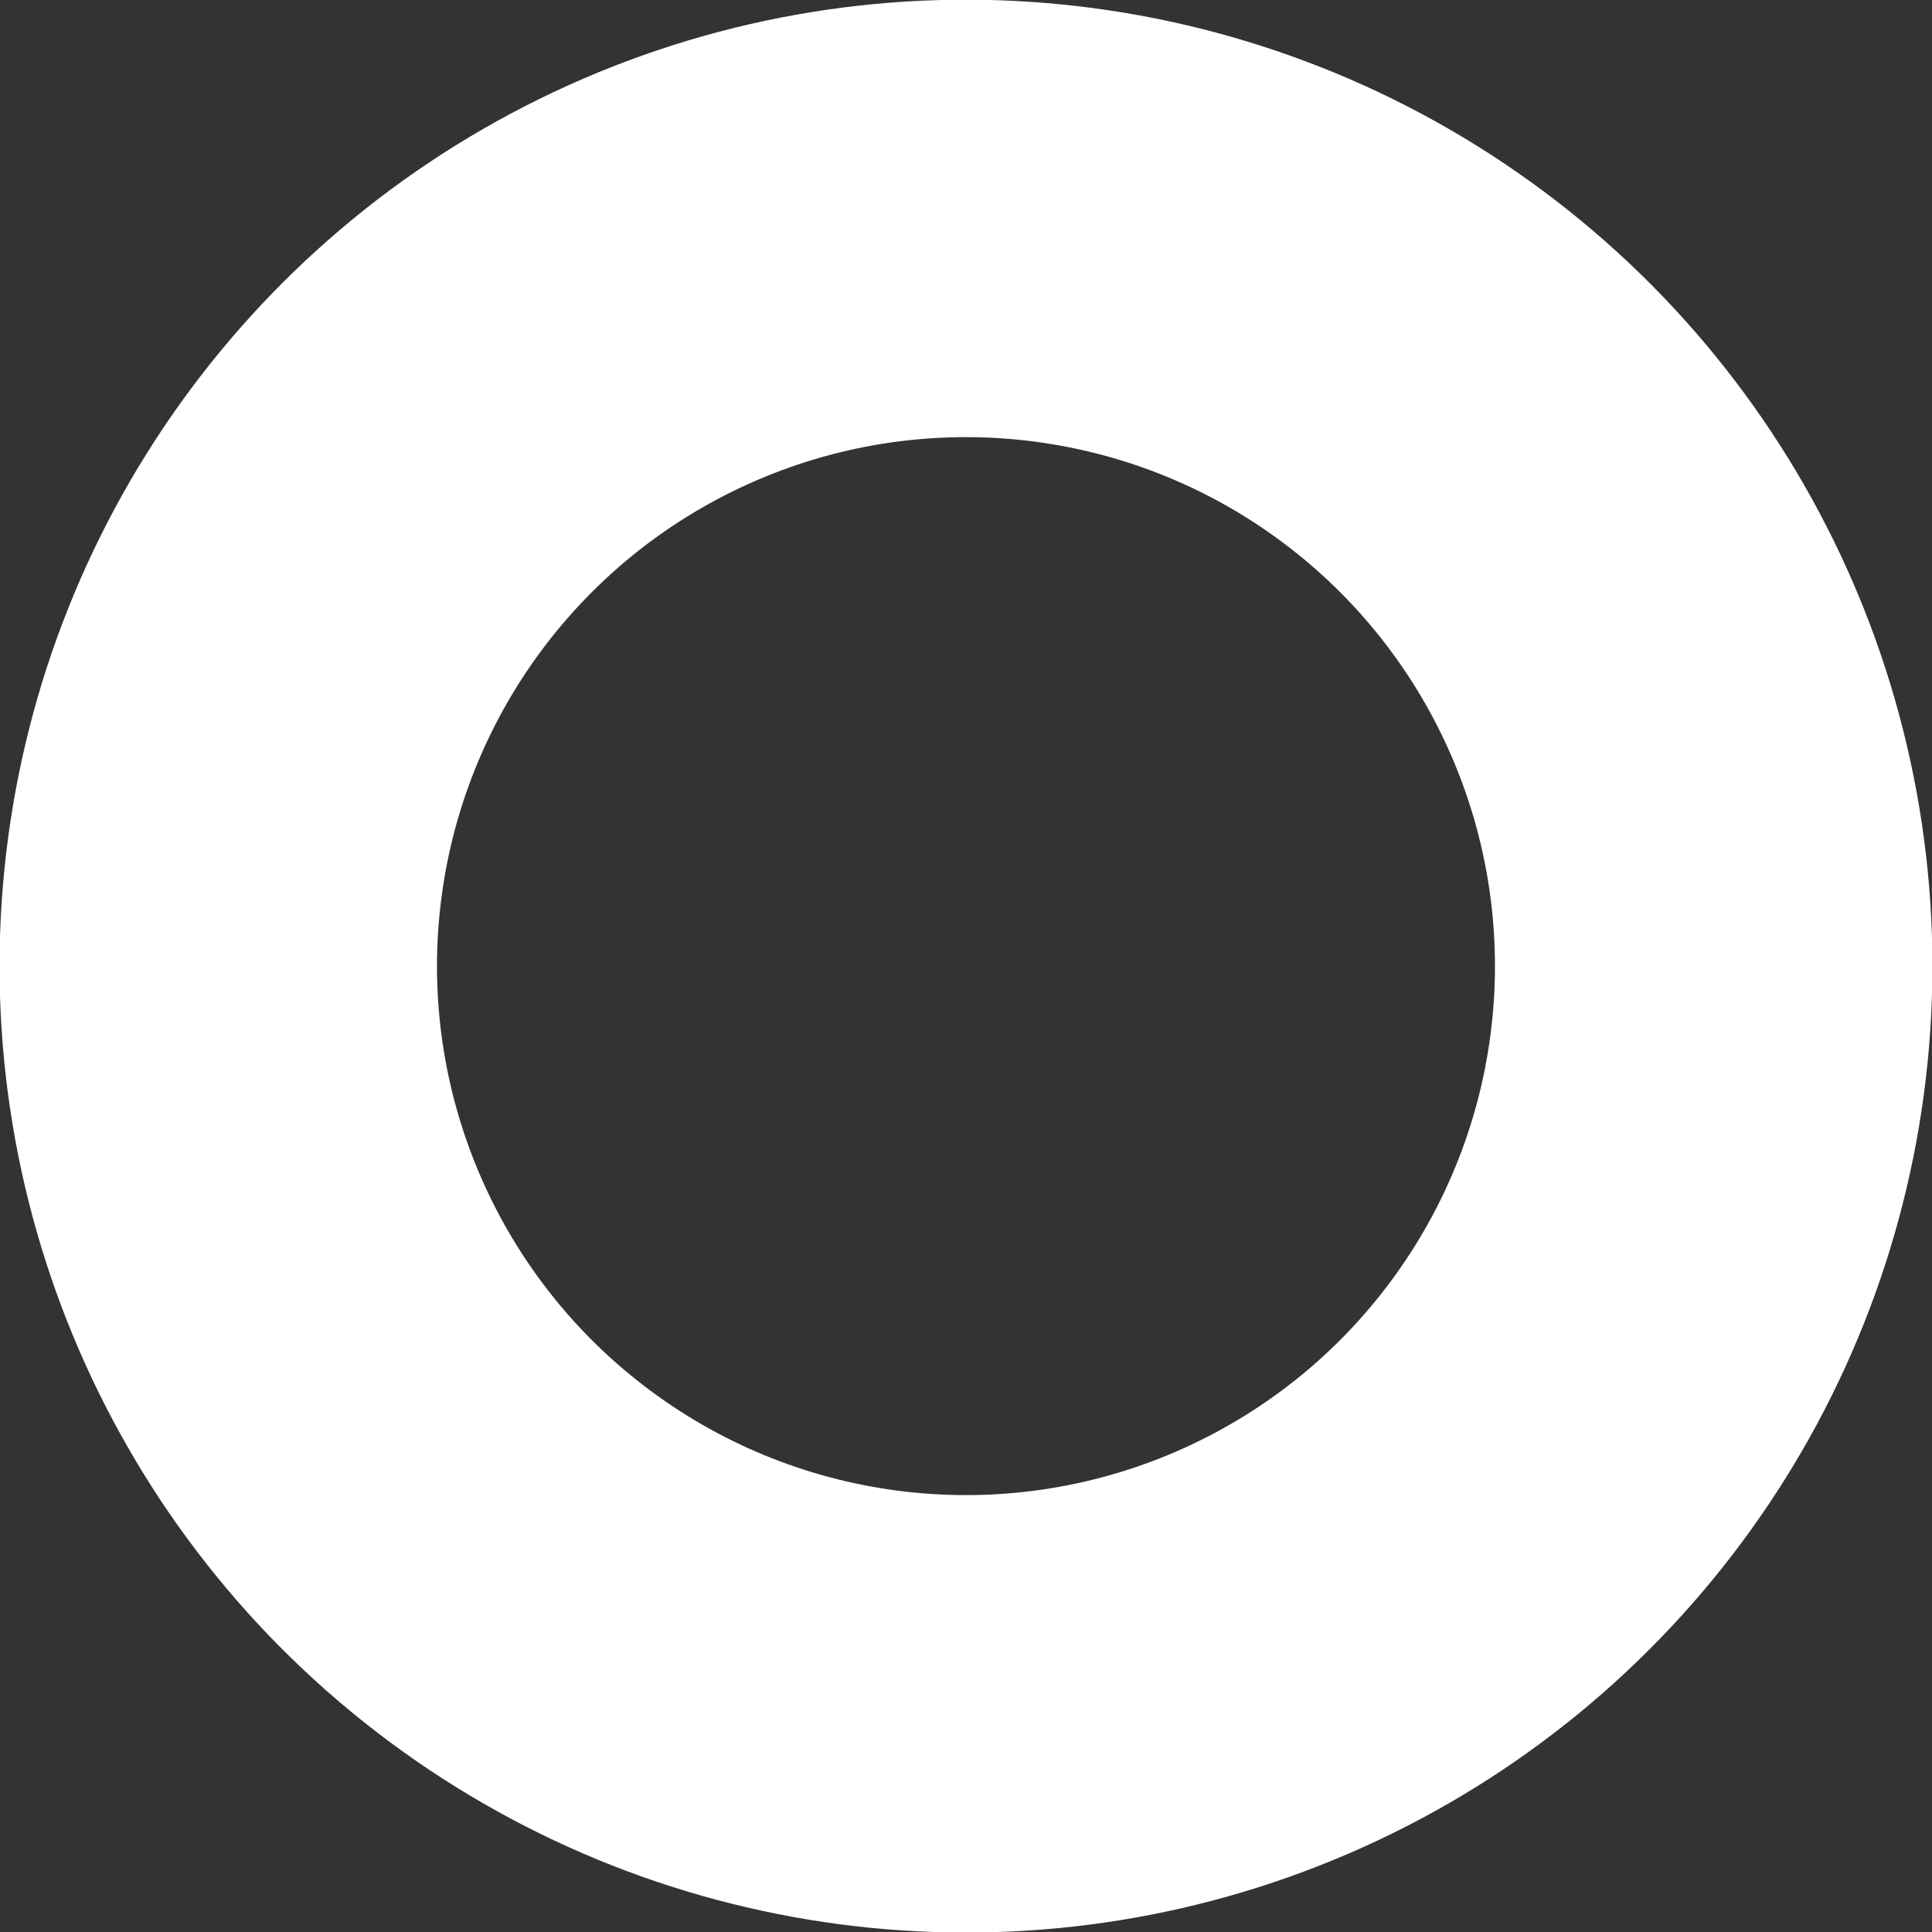 <svg xmlns="http://www.w3.org/2000/svg" xml:space="preserve" width="4.496" height="4.496"><rect width="100%" height="100%" fill="#333333" stroke="none"/><circle cx="-2.974" cy="1.124" r="1.74" style="display:inline;fill:none;fill-opacity:1;stroke:#fff;stroke-width:1.018;stroke-linecap:round;stroke-linejoin:round;stroke-dasharray:none;stroke-opacity:1;stop-color:#000" transform="rotate(-114.292)"/></svg>
